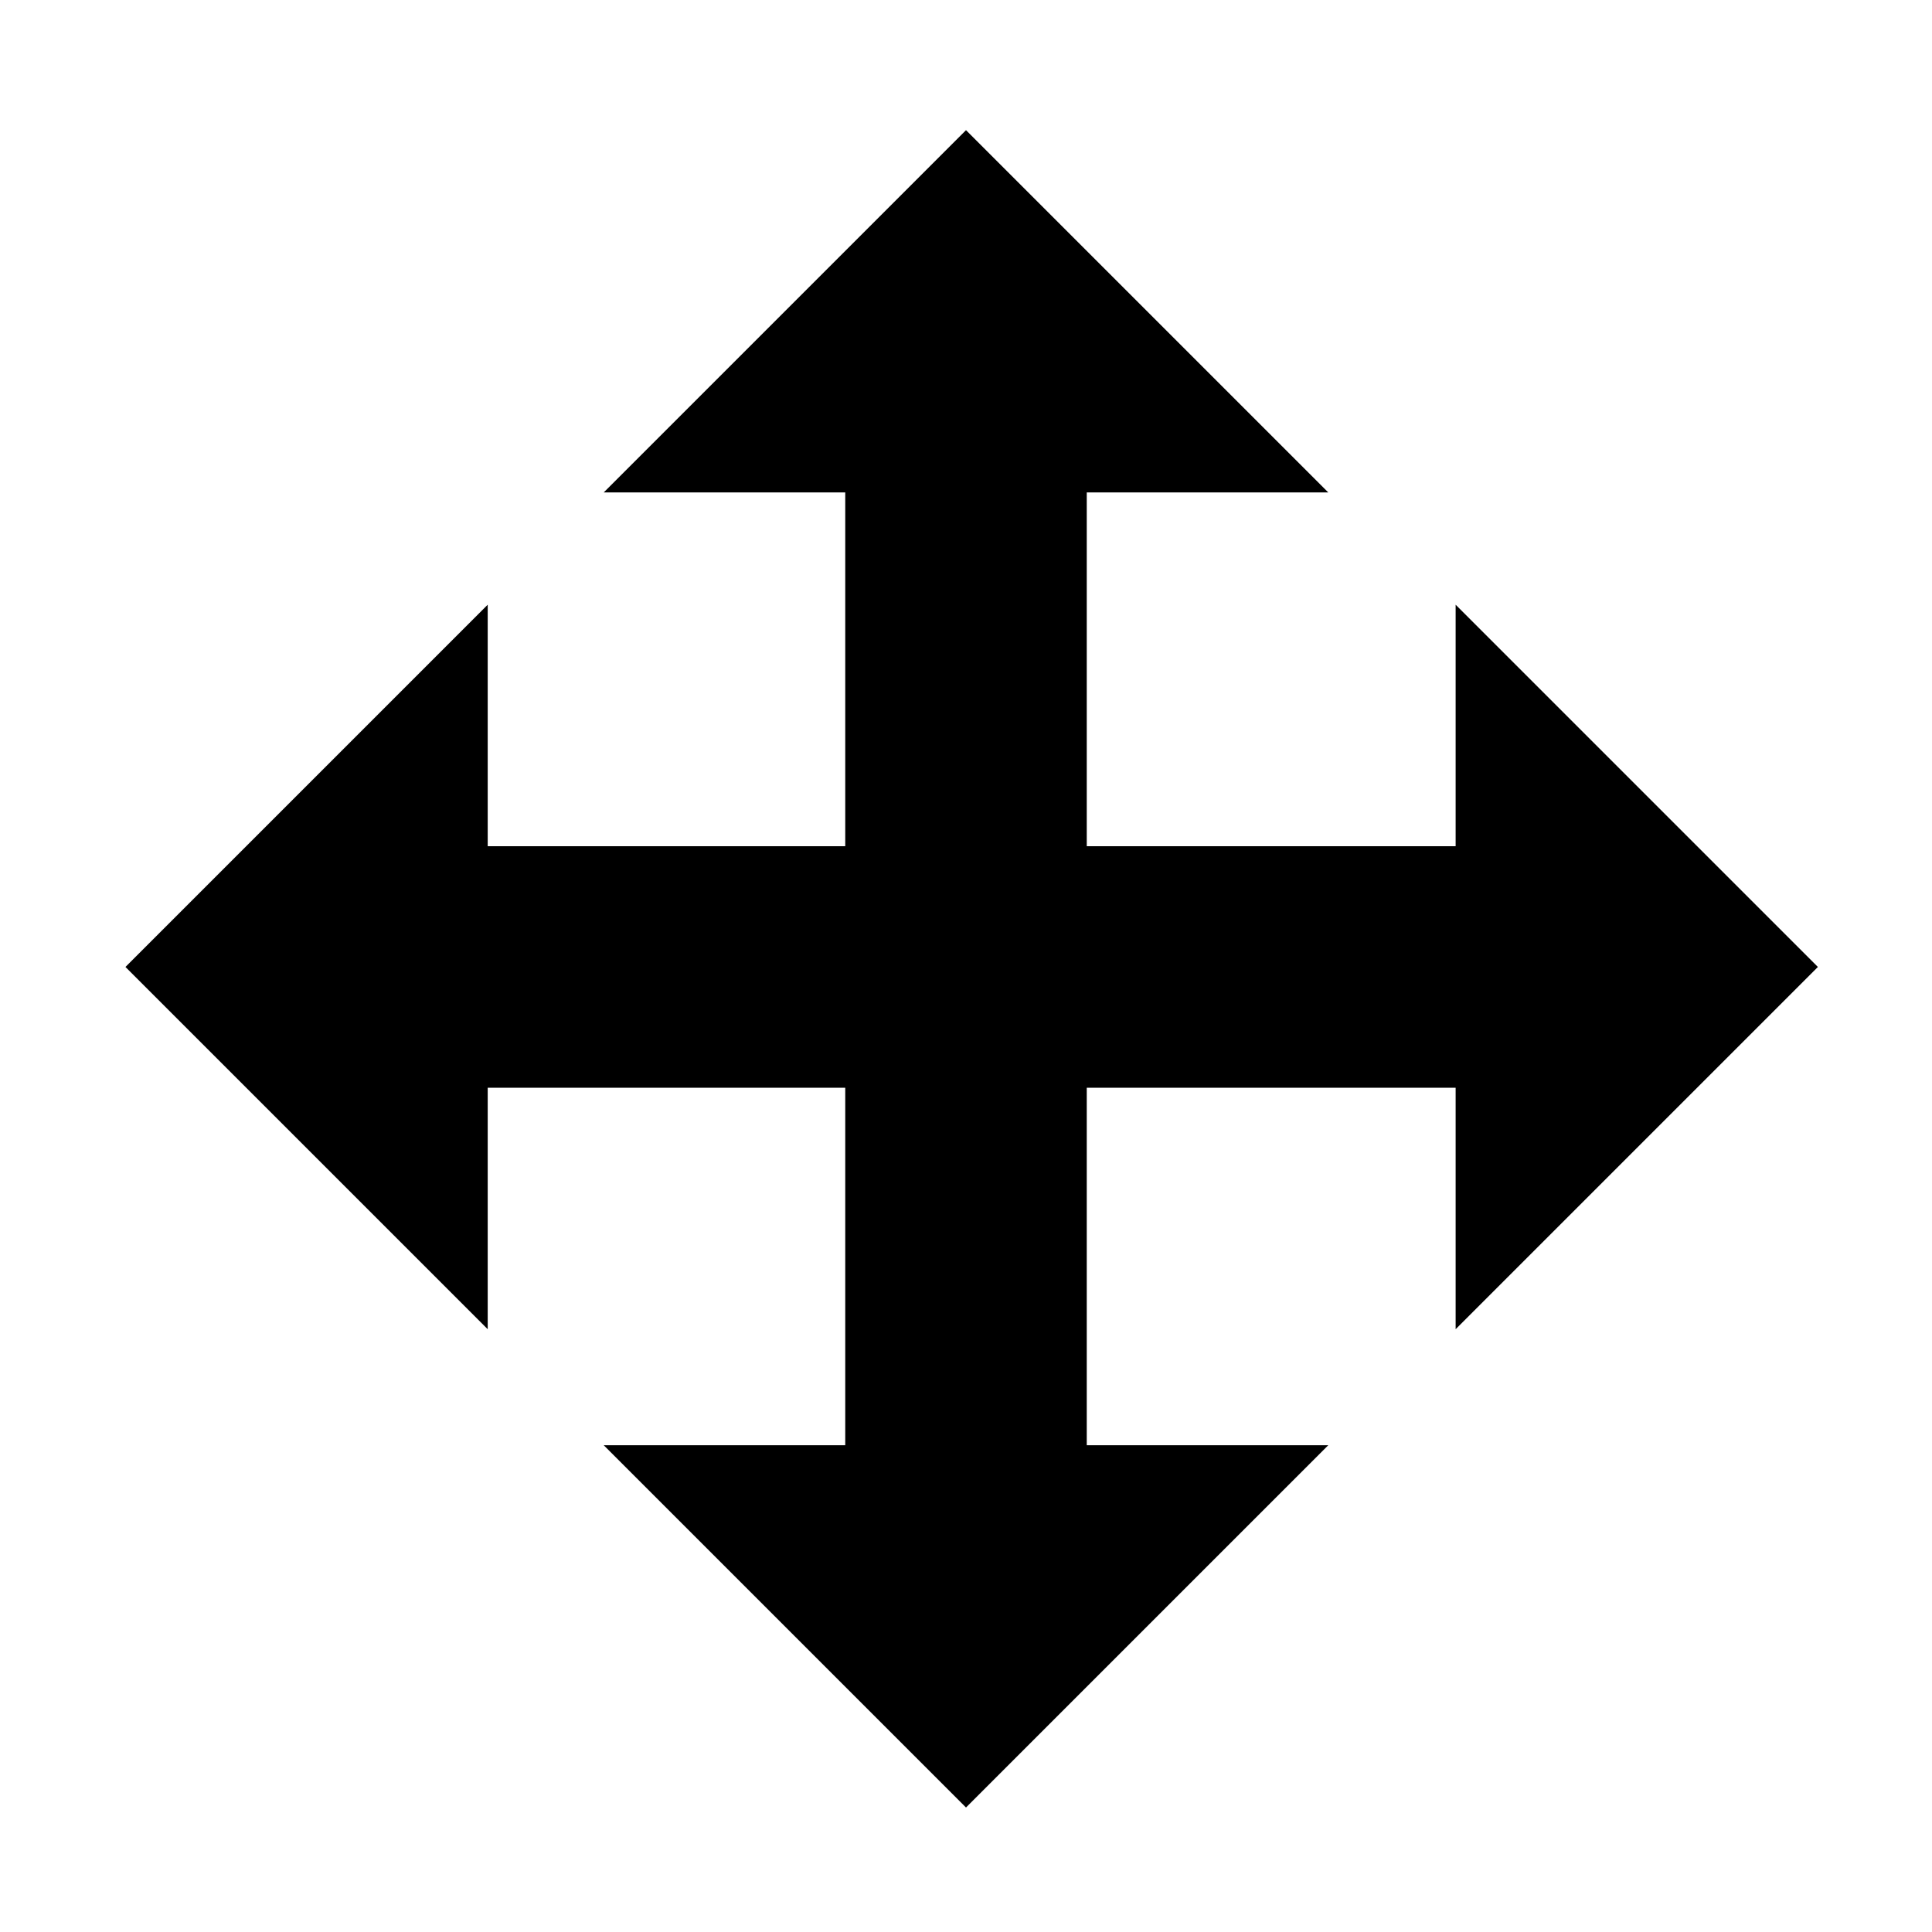 <?xml version="1.0" encoding="UTF-8"?>
<svg height="16px" viewBox="0 0 16 16" width="16px" xmlns="http://www.w3.org/2000/svg">
    <path d="m 8 1.078 l -3 3 h 2 v 2.93 h -2.961 v -2 l -3 3 l 3 3 v -2 h 2.961 v 2.961 h -2 l 3 3 l 3 -3 h -2 v -2.961 h 3.055 v 2 l 3 -3 l -3 -3 v 2 h -3.055 v -2.93 h 2 z m 0 0"/>
</svg>

